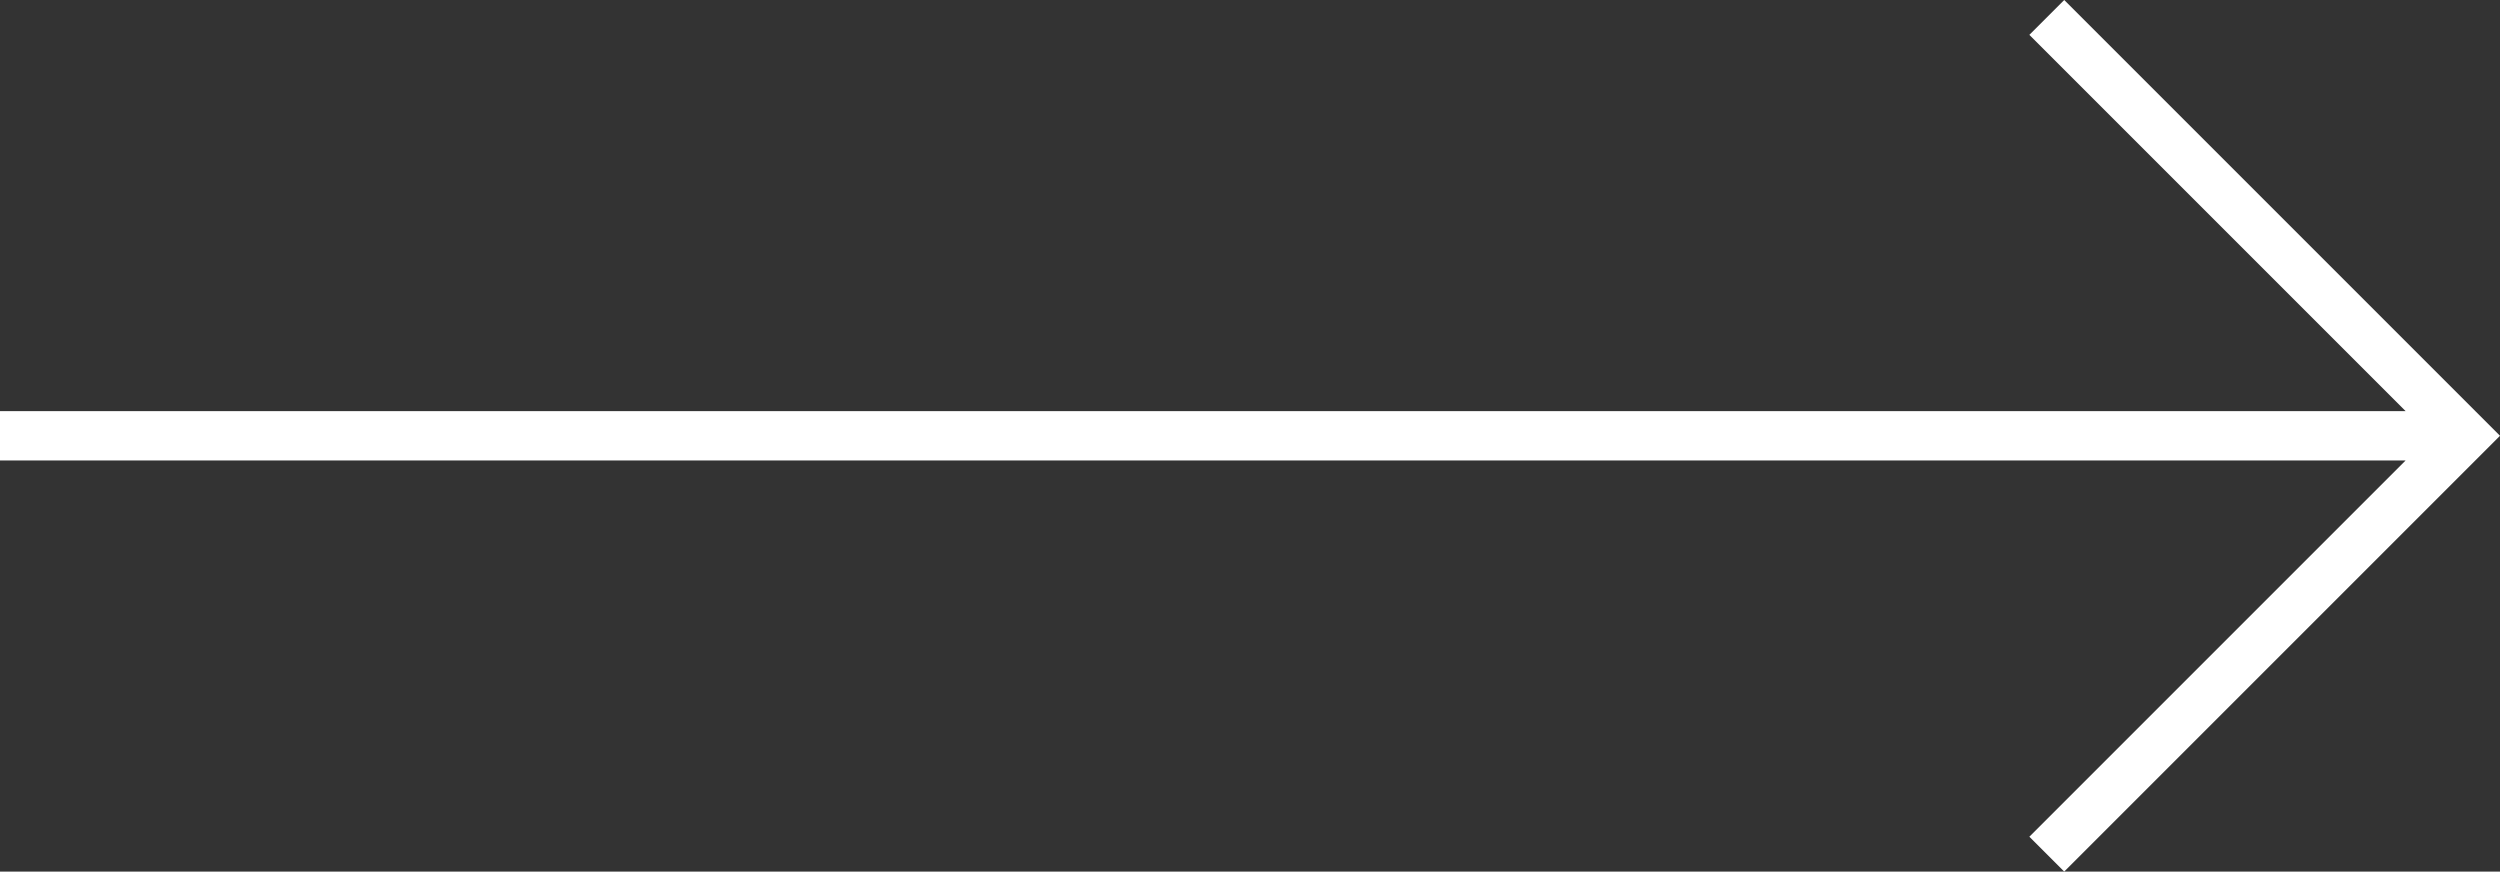 <svg version="1.1" id="Layer_1" xmlns="http://www.w3.org/2000/svg" xmlns:xlink="http://www.w3.org/1999/xlink" x="0px" y="0px"
	 width="50.707px" height="17.678px" viewBox="0 0 50.707 17.678" enable-background="new 0 0 50.707 17.678" xml:space="preserve">
<rect x="0" y="0" width="50.707" height="17.678" fill="#333333" stroke="none"/>
<polygon fill="#FFFFFF" points="0,8.339 48.793,8.339 41.161,0.707 41.868,0 50.707,8.839 41.868,17.678 41.161,16.971 
	48.793,9.339 0,9.339 "/>
</svg>
